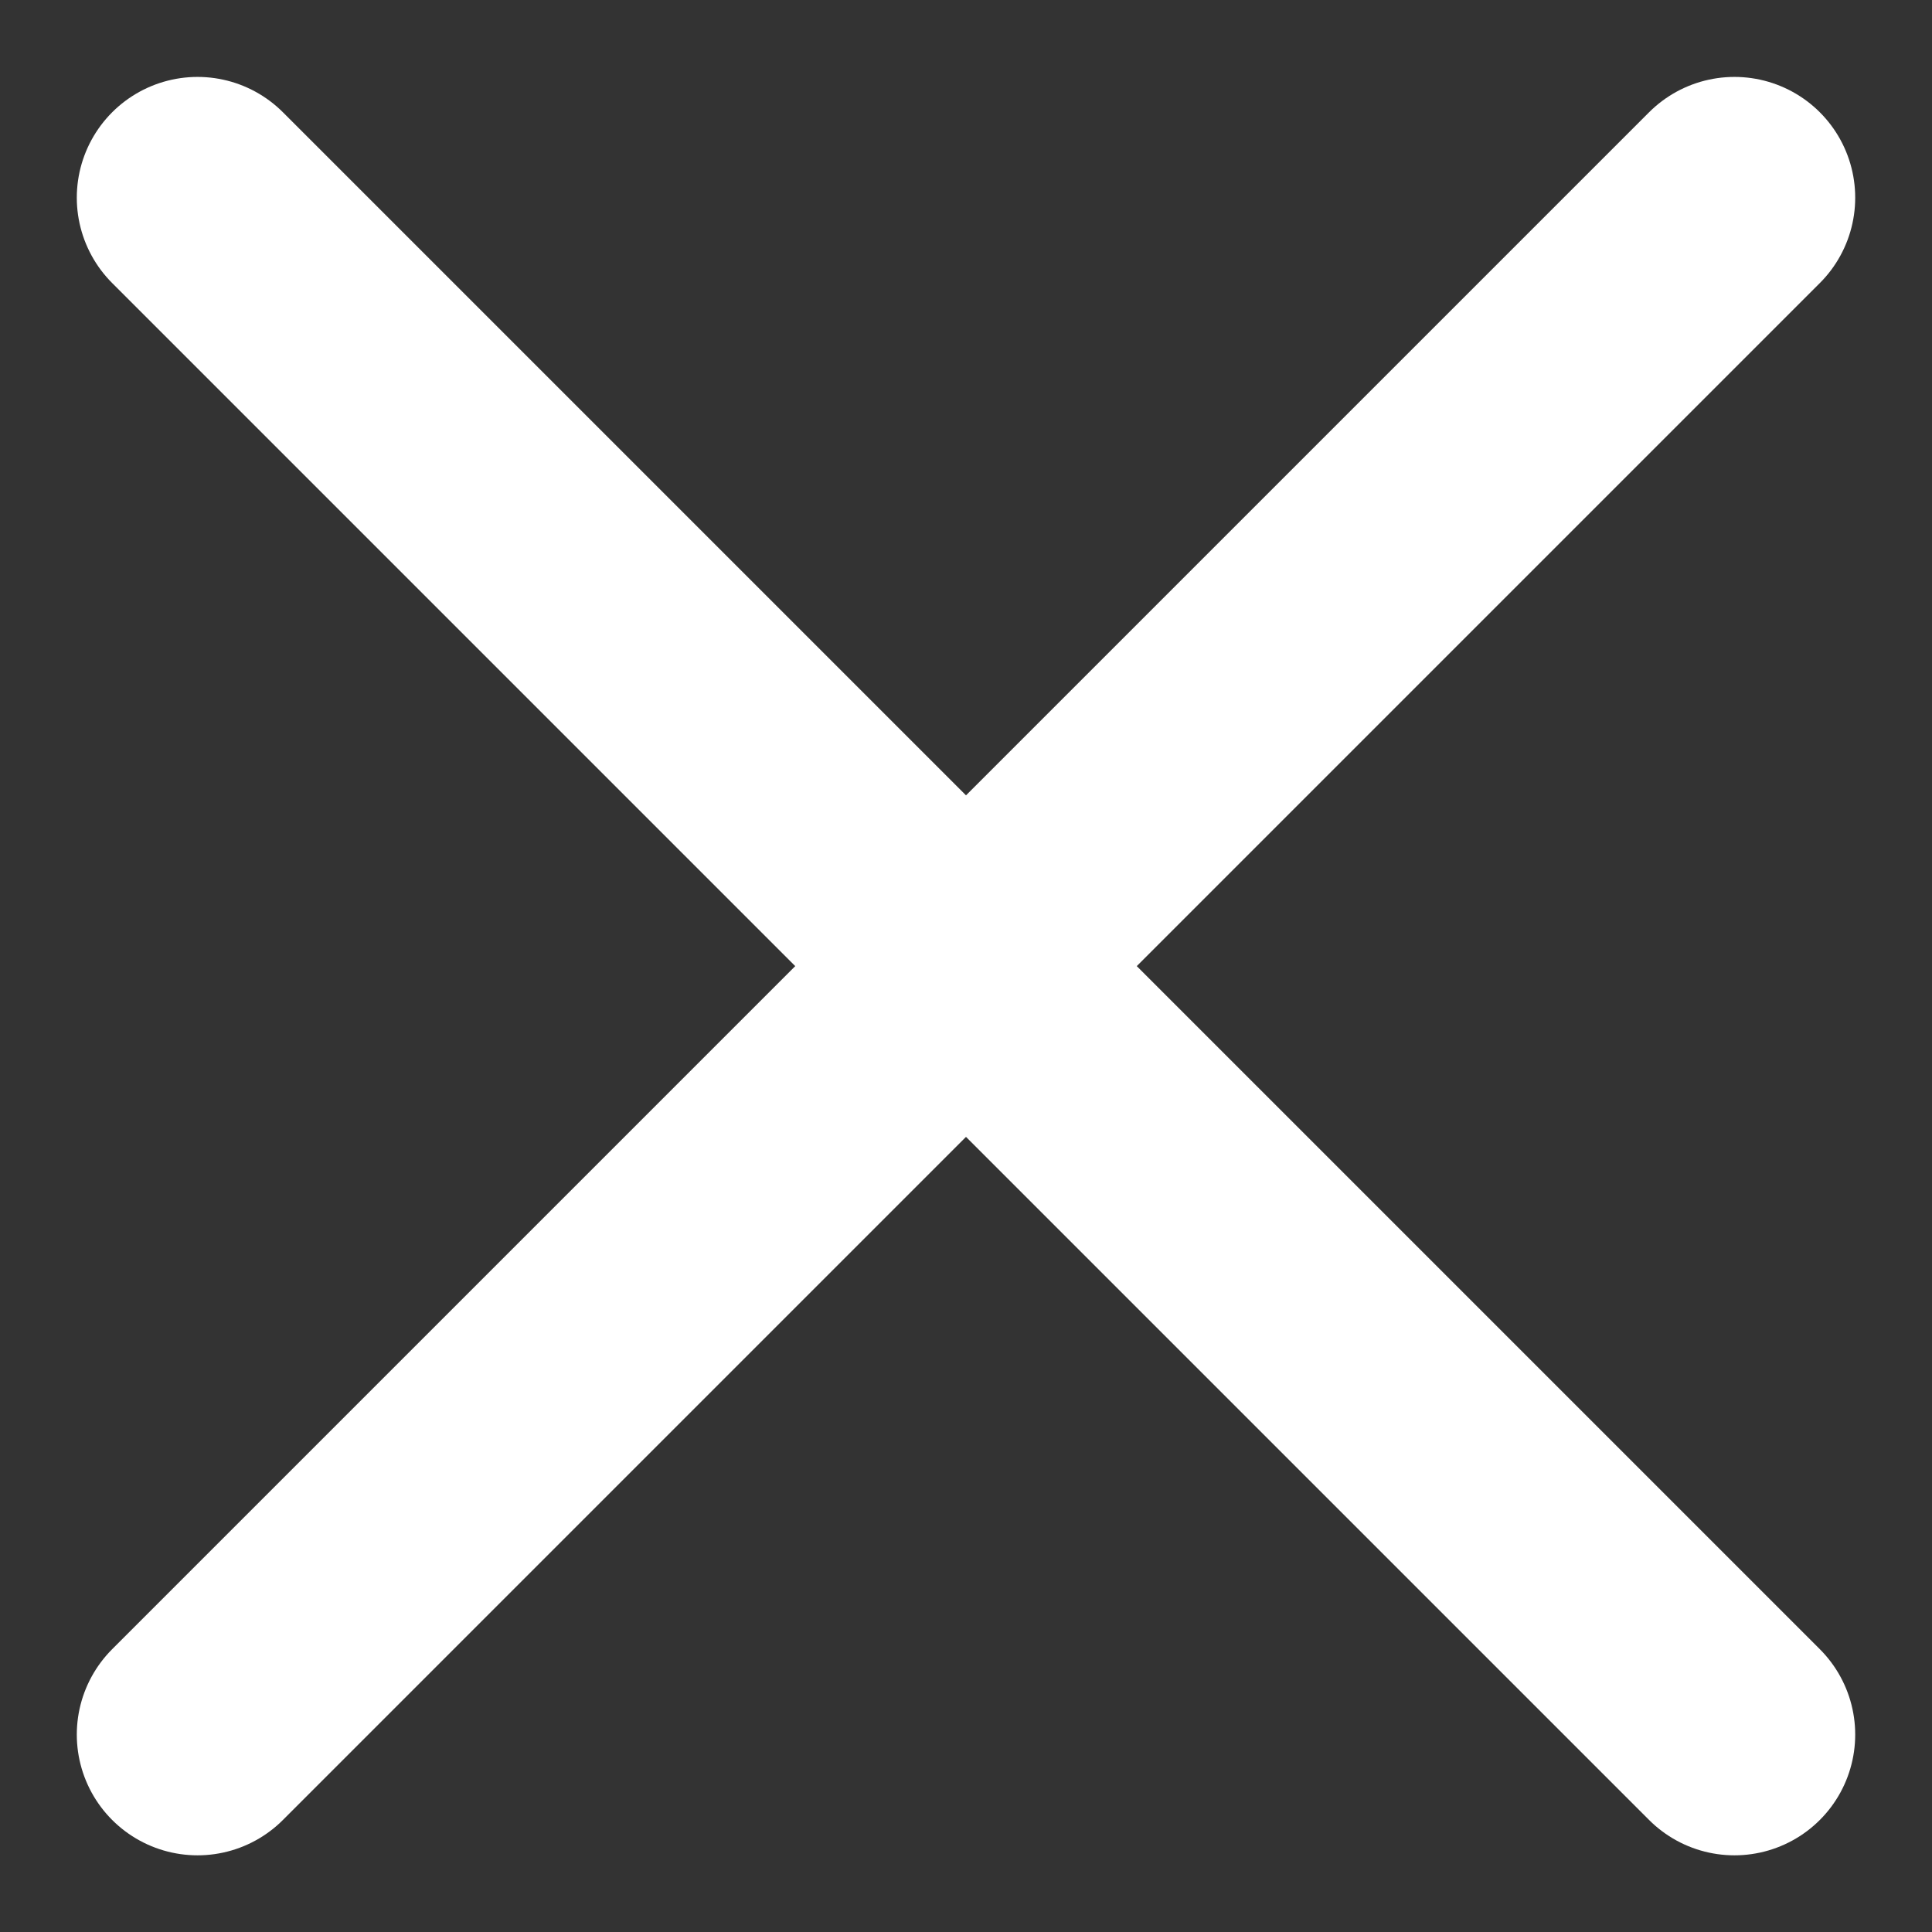 <svg width="16" height="16" viewBox="0 0 16 16" fill="none" xmlns="http://www.w3.org/2000/svg">
<rect x="0" y="0" width="16" height="16" fill="#333333" stroke="none"/>
<path d="M1.636 1.637L8 8.001M8 8.001L14.364 14.365M8 8.001L1.636 14.365M8 8.001L14.364 1.637" stroke="white" stroke-width="2" stroke-linecap="round" stroke-linejoin="round"/>
</svg>
